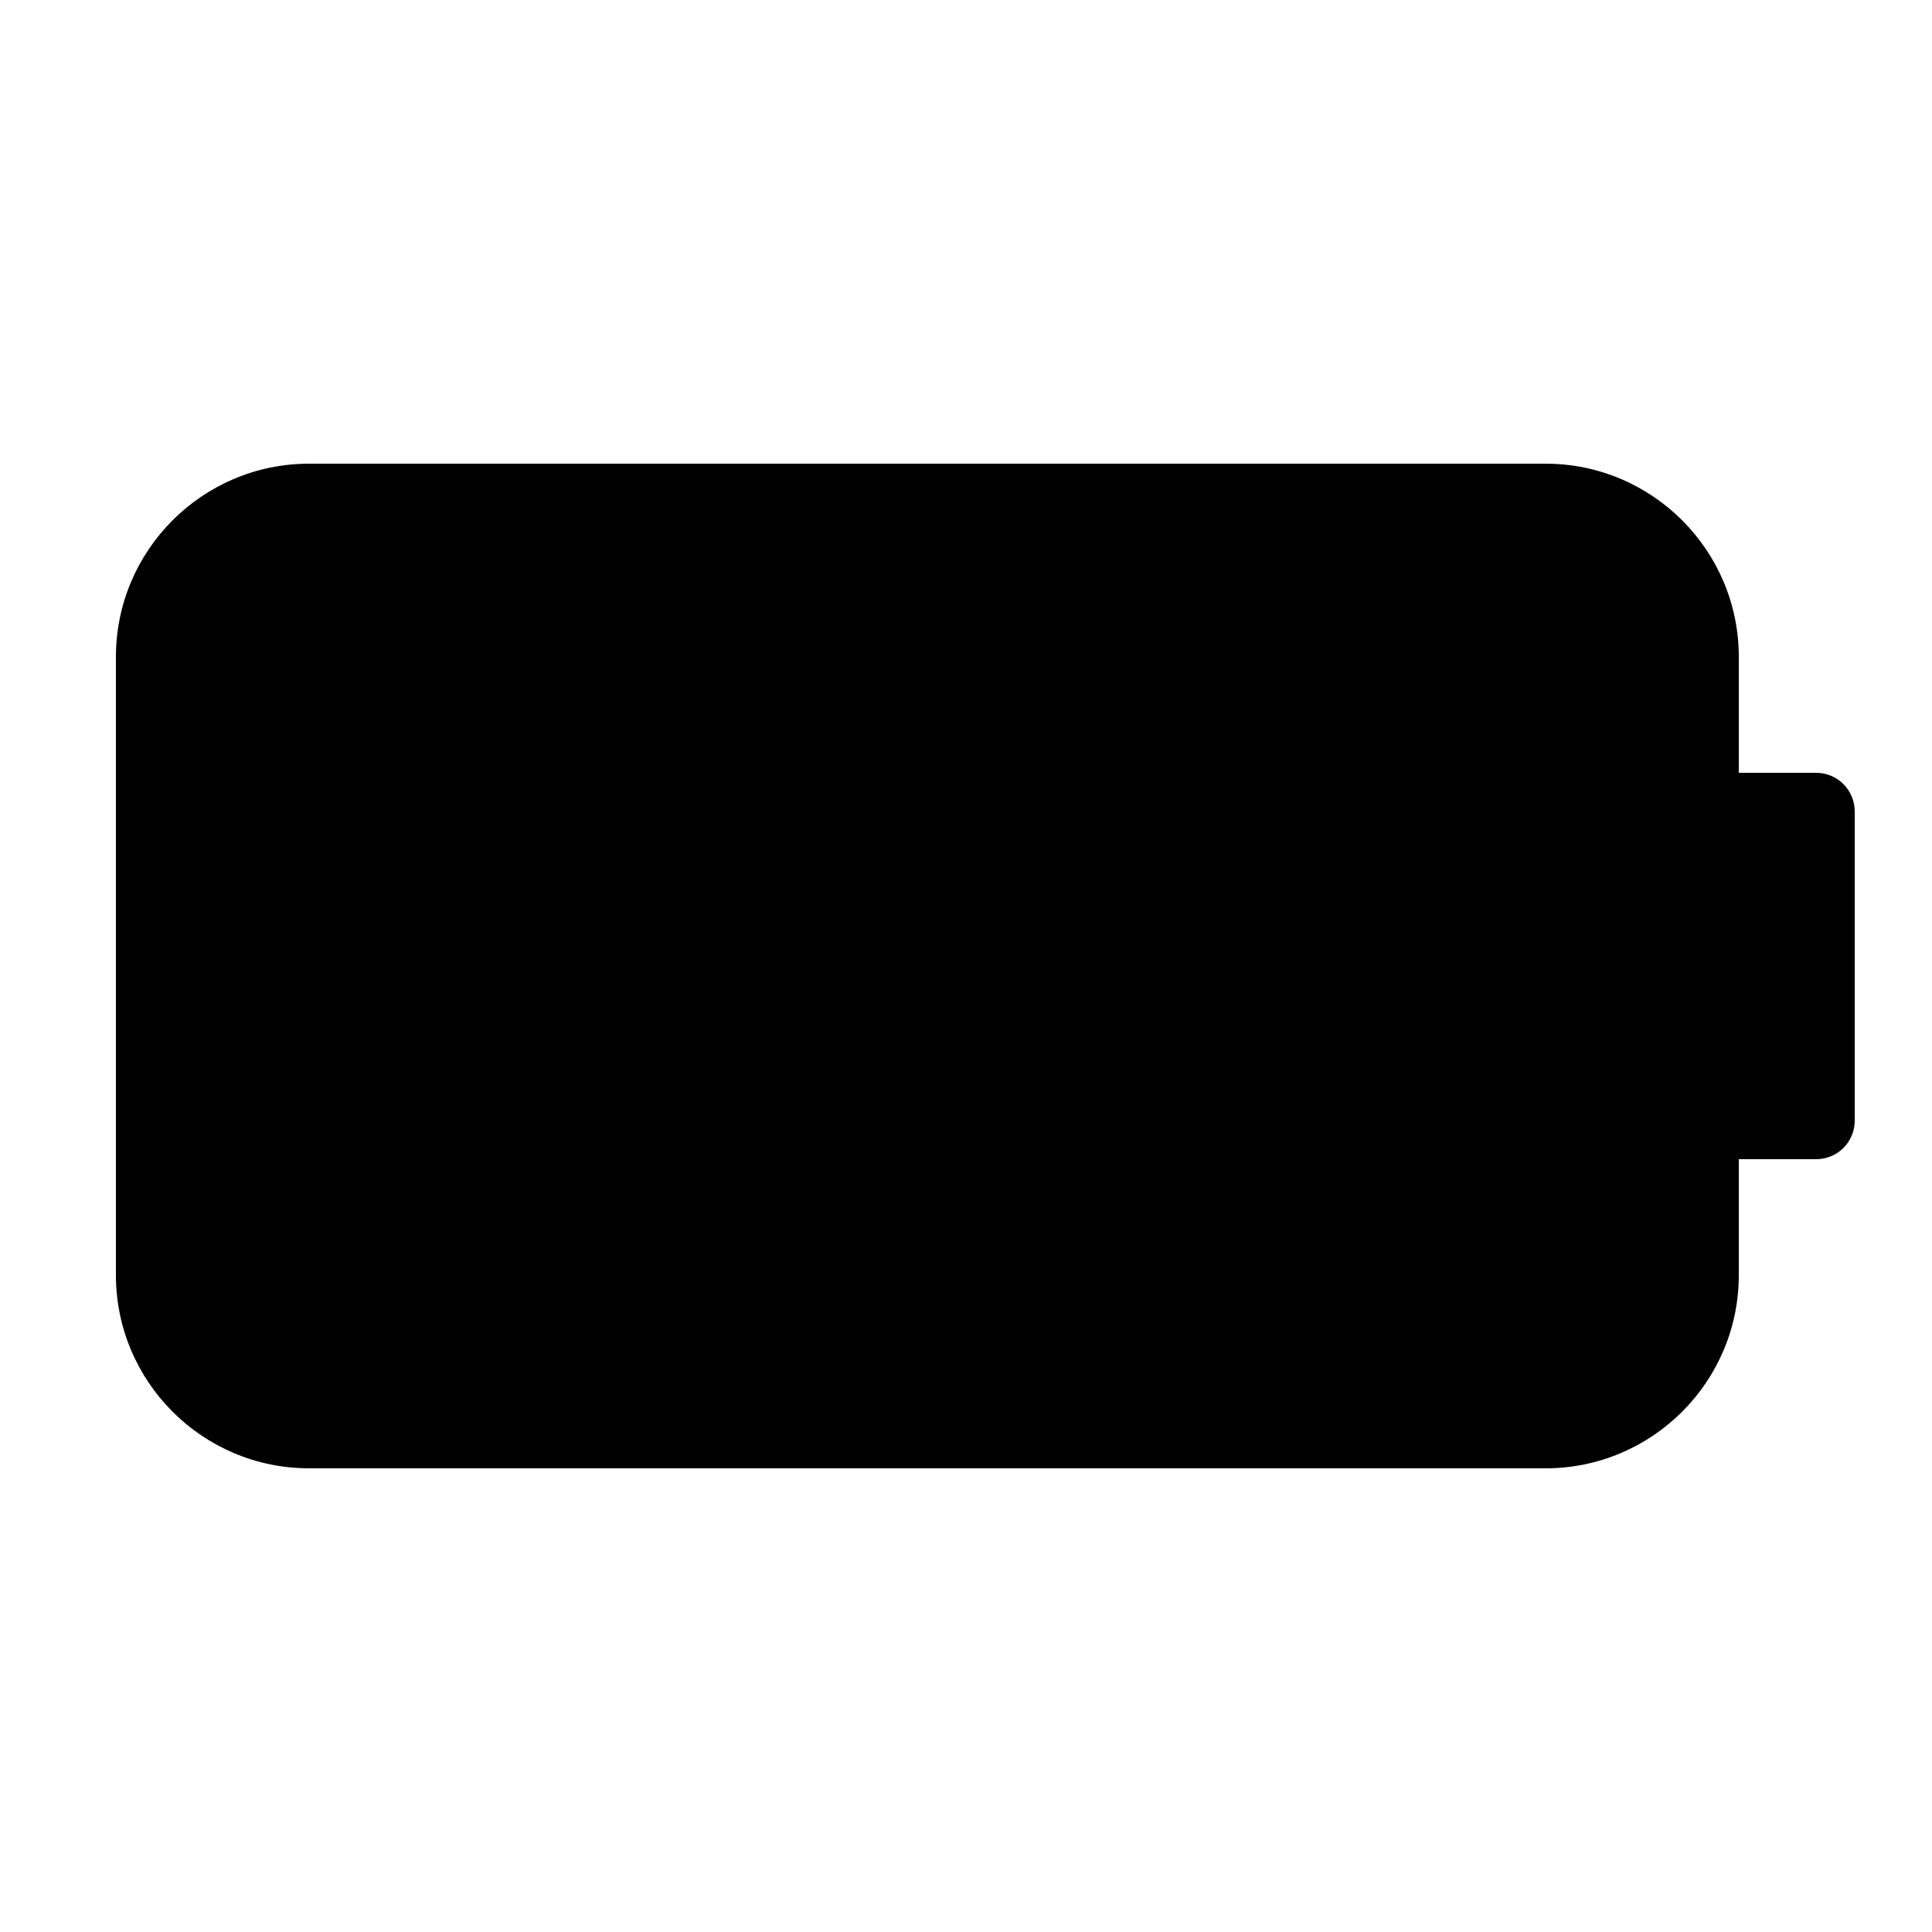 ﻿<?xml version="1.0" encoding="utf-8"?>
<svg xmlns="http://www.w3.org/2000/svg" viewBox="0 0 50 50" width="515" height="515">
  <path d="M47 20L45 20L45 17C45 14.242 42.758 12 40 12L8 12C5.242 12 3 14.242 3 17L3 33C3 35.758 5.242 38 8 38L40 38C42.758 38 45 35.758 45 33L45 30L47 30C47.555 30 48 29.555 48 29L48 21C48 20.449 47.555 20 47 20Z" />
</svg>